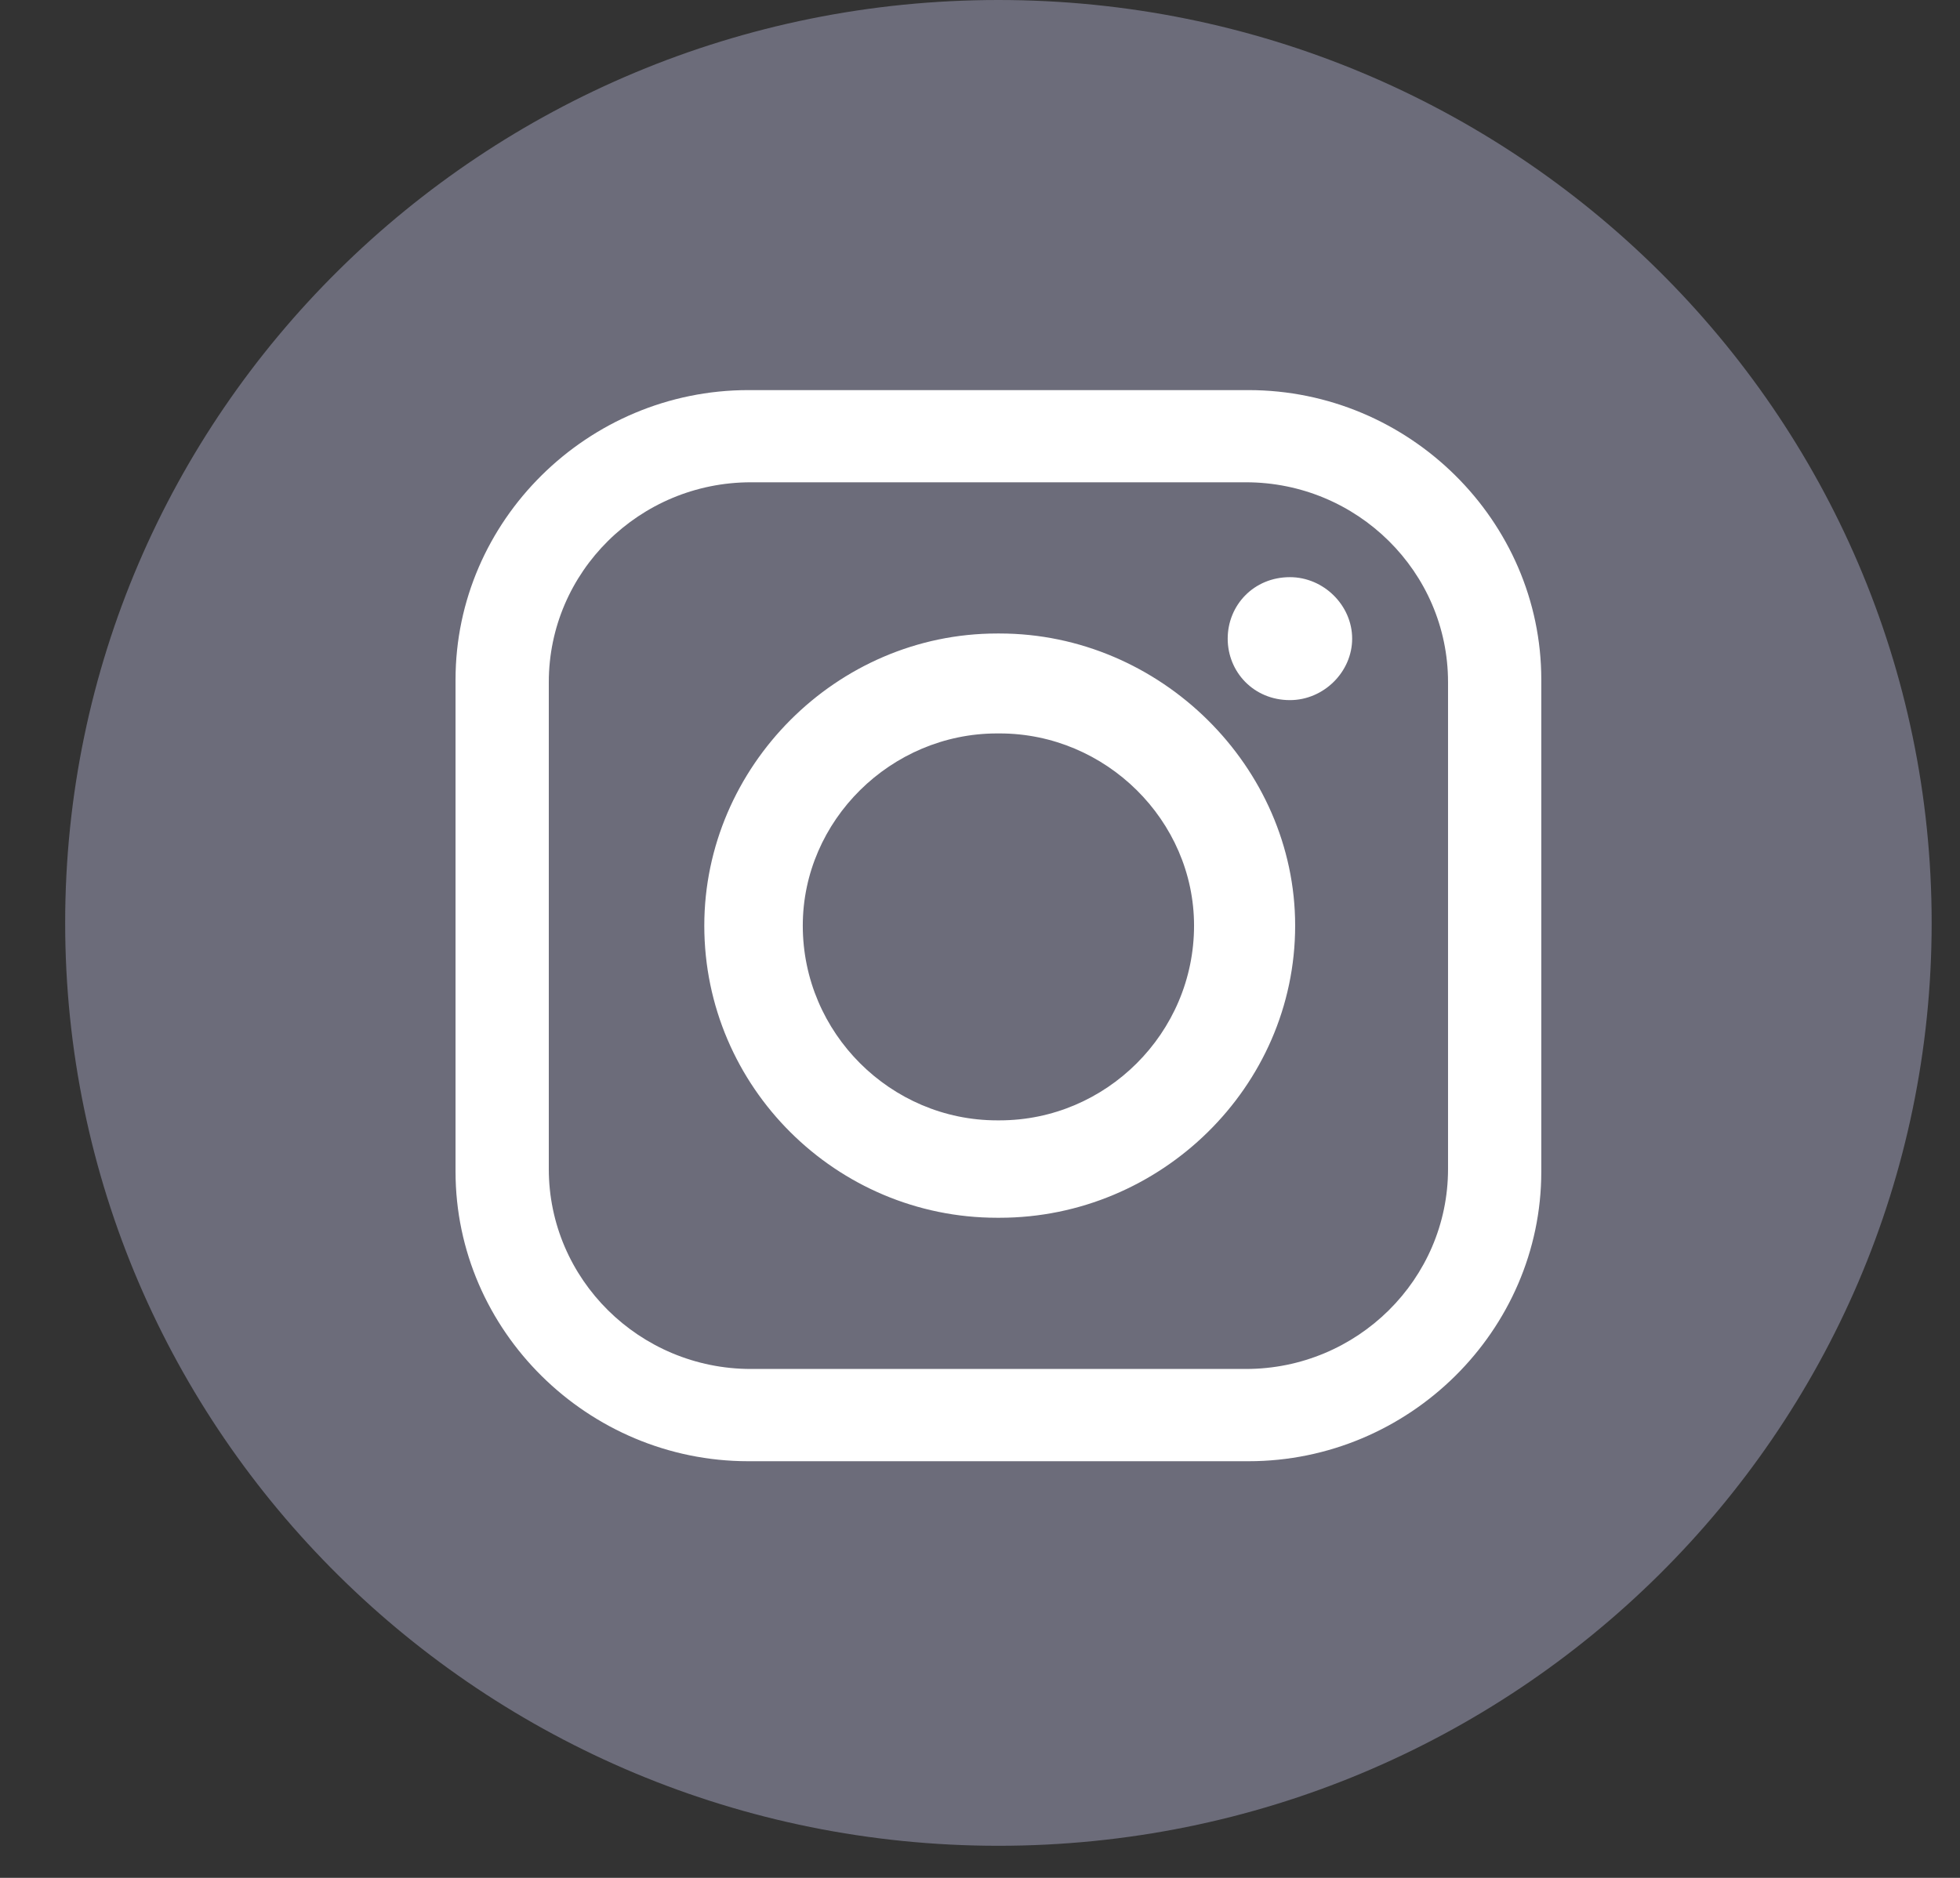 <svg width="24" height="23" viewBox="0 0 24 23" fill="none" xmlns="http://www.w3.org/2000/svg">
<rect x="0" y="0" width="24" height="23" fill="#333333" stroke="none"/>
<path d="M12.225 22.607C18.537 22.607 23.653 17.546 23.653 11.303C23.653 5.061 18.537 0 12.225 0C5.914 0 0.798 5.061 0.798 11.303C0.798 17.546 5.914 22.607 12.225 22.607Z" fill="#6C6C7A"/>
<path fill-rule="evenodd" clip-rule="evenodd" d="M9.163 4.778H15.287C17.255 4.778 18.873 6.378 18.873 8.324V14.35C18.873 16.297 17.255 17.897 15.287 17.897H9.163C7.196 17.897 5.578 16.297 5.578 14.35V8.324C5.578 6.378 7.196 4.778 9.163 4.778ZM15.795 7.069C16.208 7.069 16.557 7.414 16.557 7.822C16.557 8.23 16.208 8.575 15.795 8.575C15.351 8.575 15.033 8.23 15.033 7.822C15.033 7.414 15.351 7.069 15.795 7.069ZM12.209 7.759H12.241C14.209 7.759 15.859 9.391 15.859 11.337C15.859 13.314 14.209 14.915 12.241 14.915H12.209C10.242 14.915 8.624 13.315 8.624 11.337C8.624 9.391 10.242 7.759 12.209 7.759ZM12.209 8.983H12.241C13.542 8.983 14.621 10.05 14.621 11.337C14.621 12.655 13.542 13.722 12.241 13.722H12.209C10.909 13.722 9.83 12.655 9.83 11.337C9.83 10.05 10.909 8.983 12.209 8.983ZM9.195 5.907H15.256C16.62 5.907 17.731 7.005 17.731 8.355V14.318C17.731 15.668 16.62 16.767 15.256 16.767H9.195C7.83 16.767 6.72 15.668 6.72 14.318V8.355C6.72 7.005 7.83 5.907 9.195 5.907Z" fill="white"/>
</svg>
